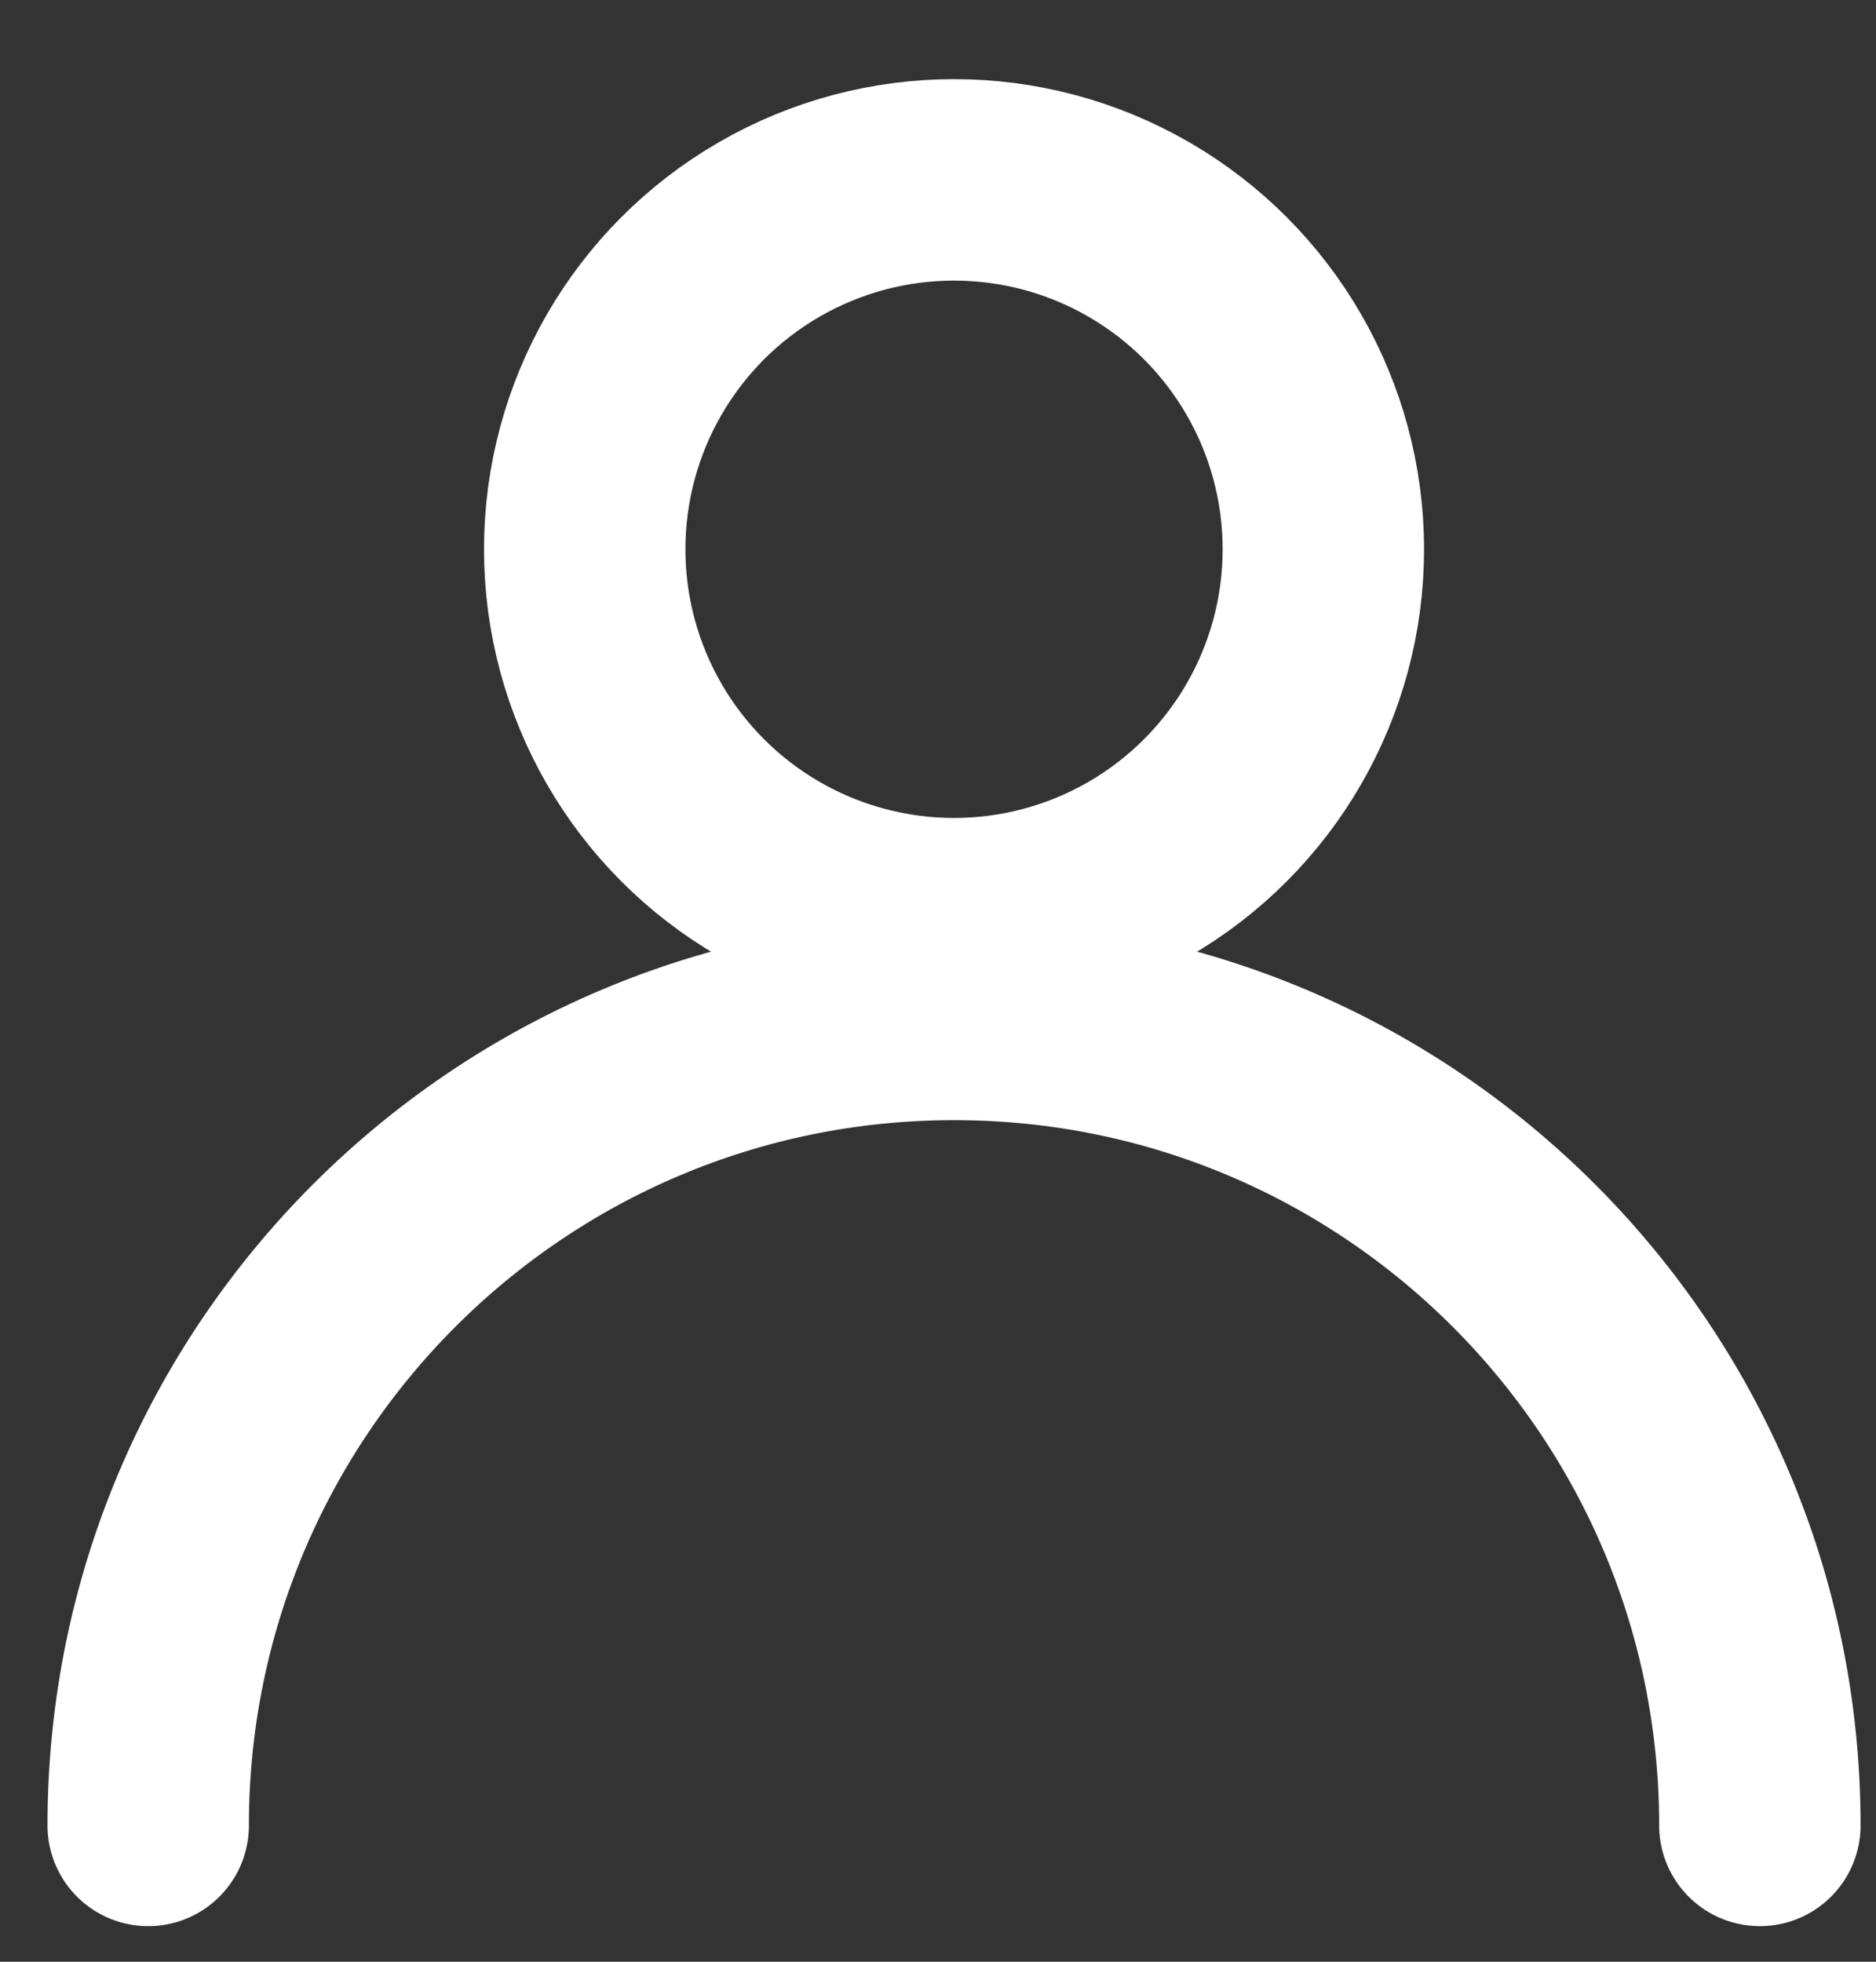 <svg width="22" height="23" viewBox="0 0 22 23" fill="none" xmlns="http://www.w3.org/2000/svg">
<rect x="0" y="0" width="22" height="23" fill="#333333" stroke="none"/>
<circle cx="11.188" cy="6.44" r="4.331" stroke="white" stroke-width="2.362" stroke-linecap="round" stroke-linejoin="round"/>
<path d="M20.638 21.402C20.638 16.183 16.407 11.952 11.188 11.952C5.969 11.952 1.738 16.183 1.738 21.402" stroke="white" stroke-width="2.362" stroke-linecap="round" stroke-linejoin="round"/>
</svg>
